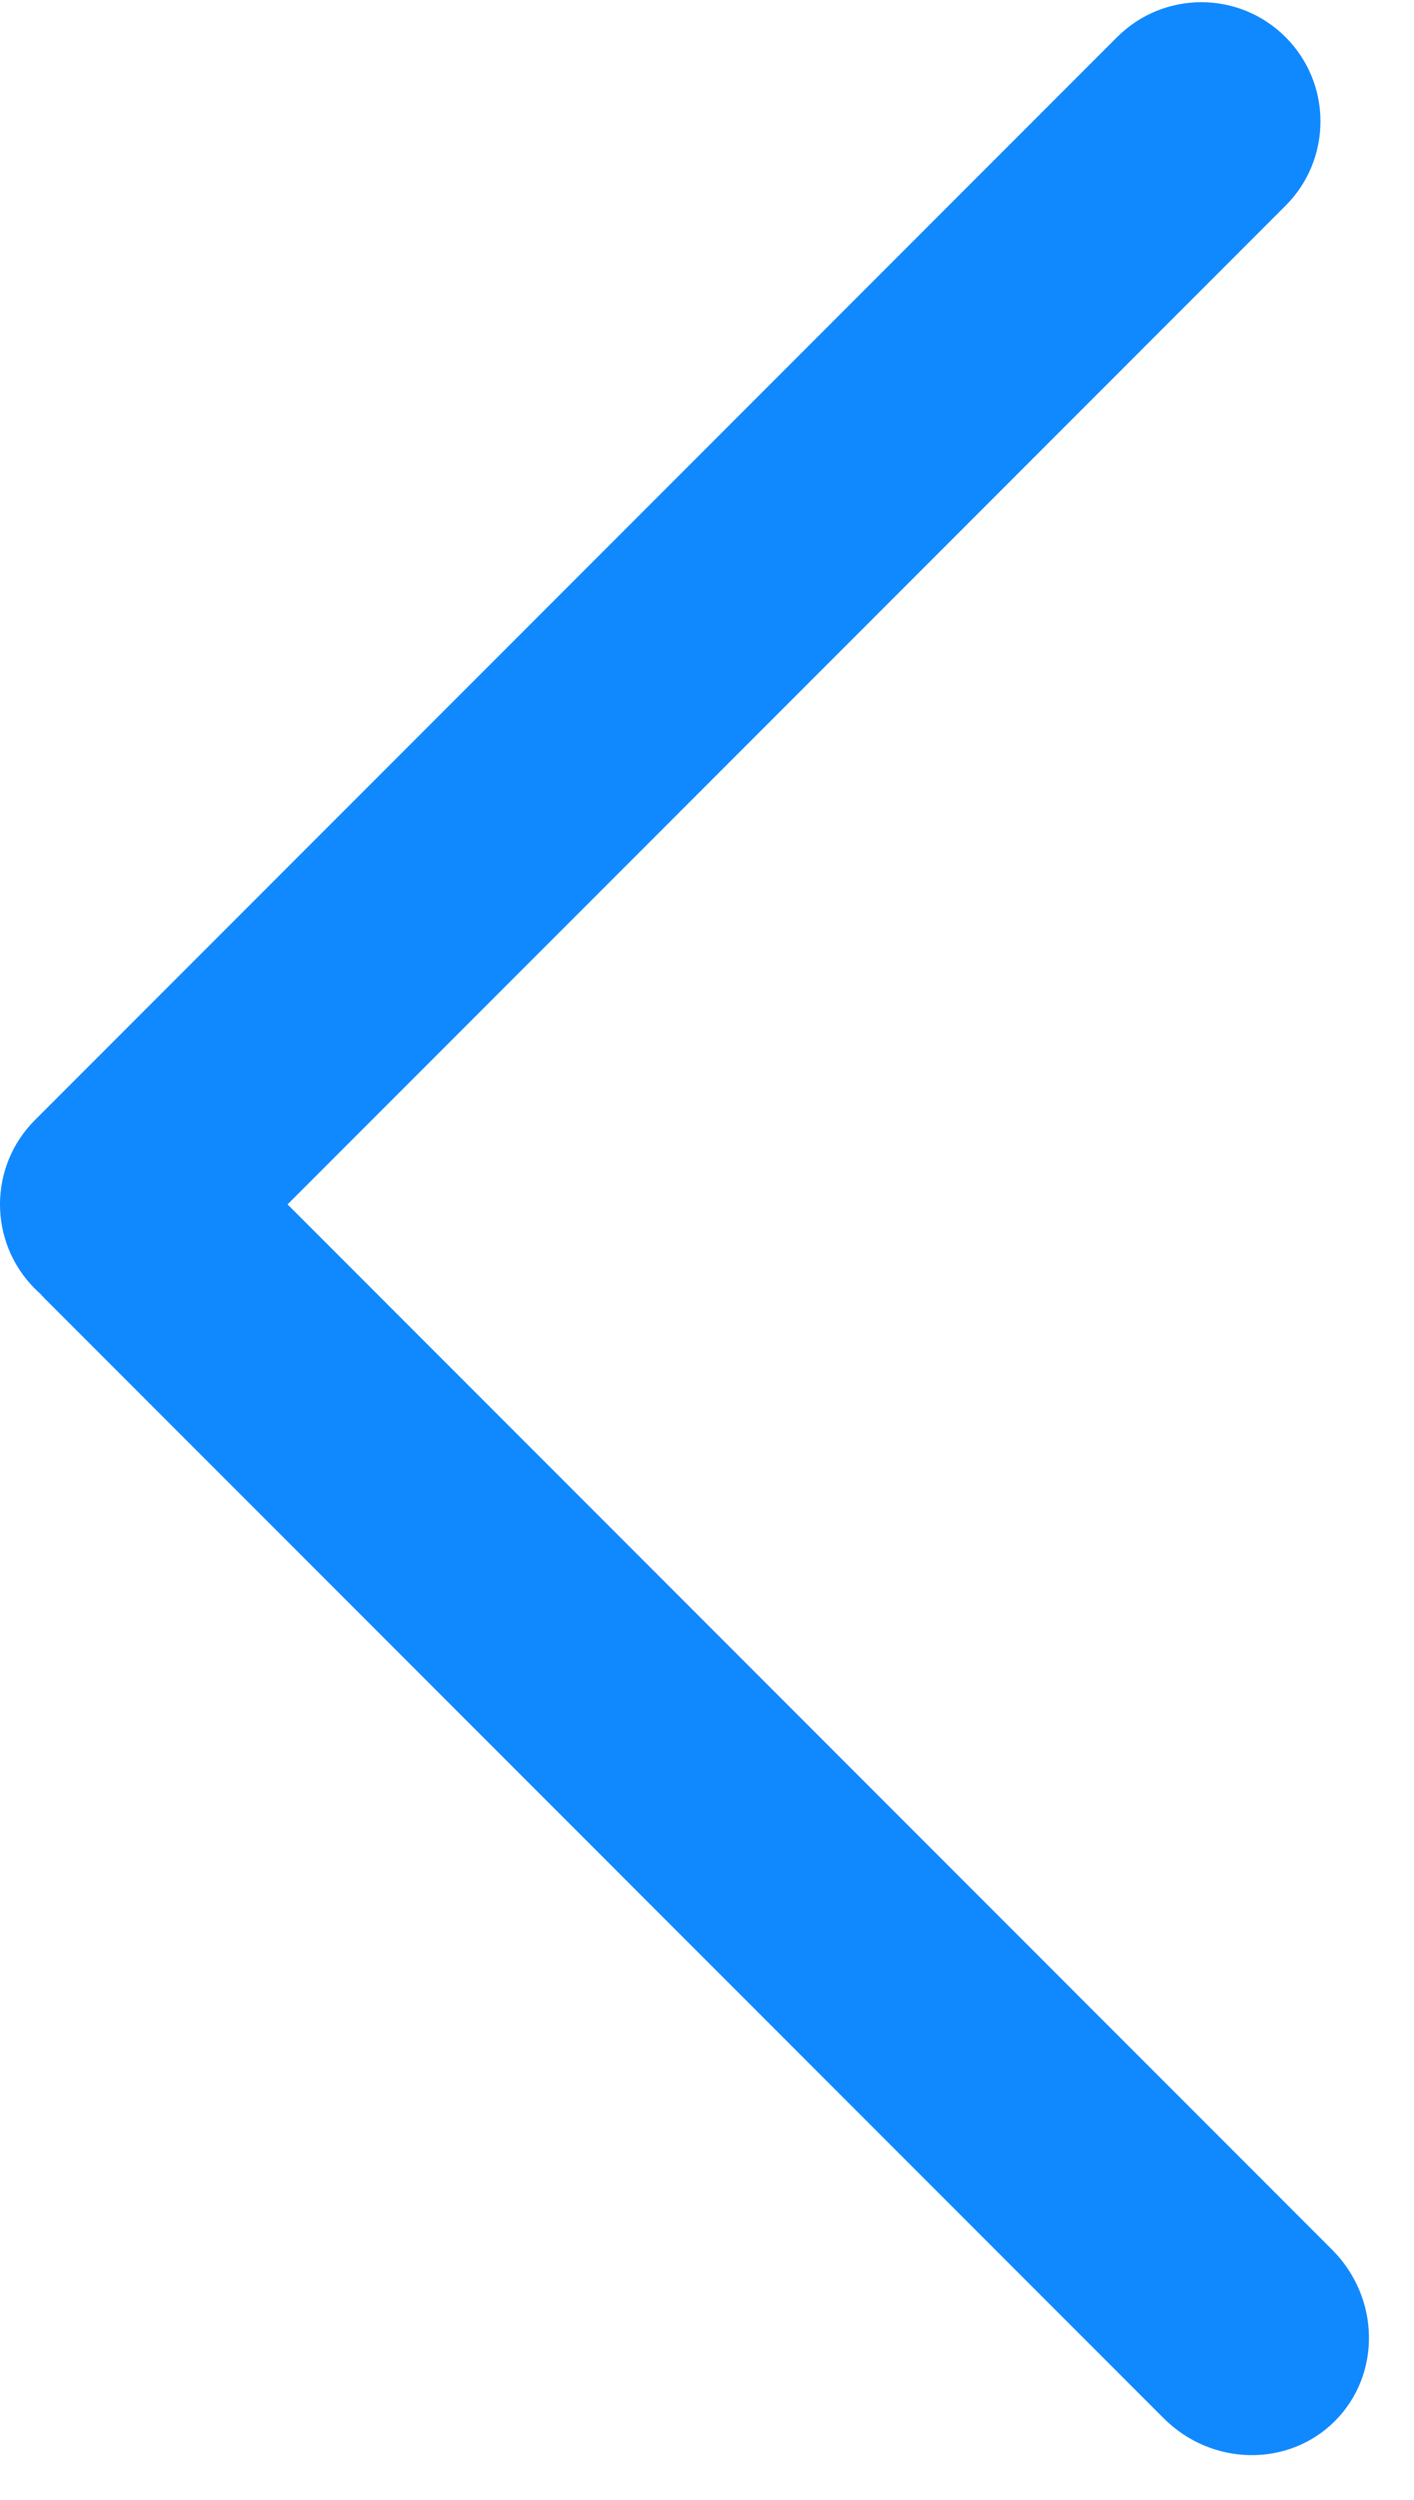 <svg width="30" height="53" viewBox="0 0 30 53" fill="none" xmlns="http://www.w3.org/2000/svg">
<path fill-rule="evenodd" clip-rule="evenodd" d="M27.275 4.361C28.262 3.374 28.262 1.774 27.275 0.787C26.288 -0.2 24.688 -0.2 23.701 0.787L0.74 23.748C-0.247 24.735 -0.247 26.335 0.74 27.322C0.777 27.359 0.816 27.395 0.854 27.429C0.891 27.471 0.929 27.511 0.968 27.55L24.689 51.271C25.708 52.29 27.335 52.317 28.322 51.33C29.308 50.343 29.282 48.716 28.262 47.697L6.101 25.535L27.275 4.361Z" fill="#1089FF"/>
</svg>
